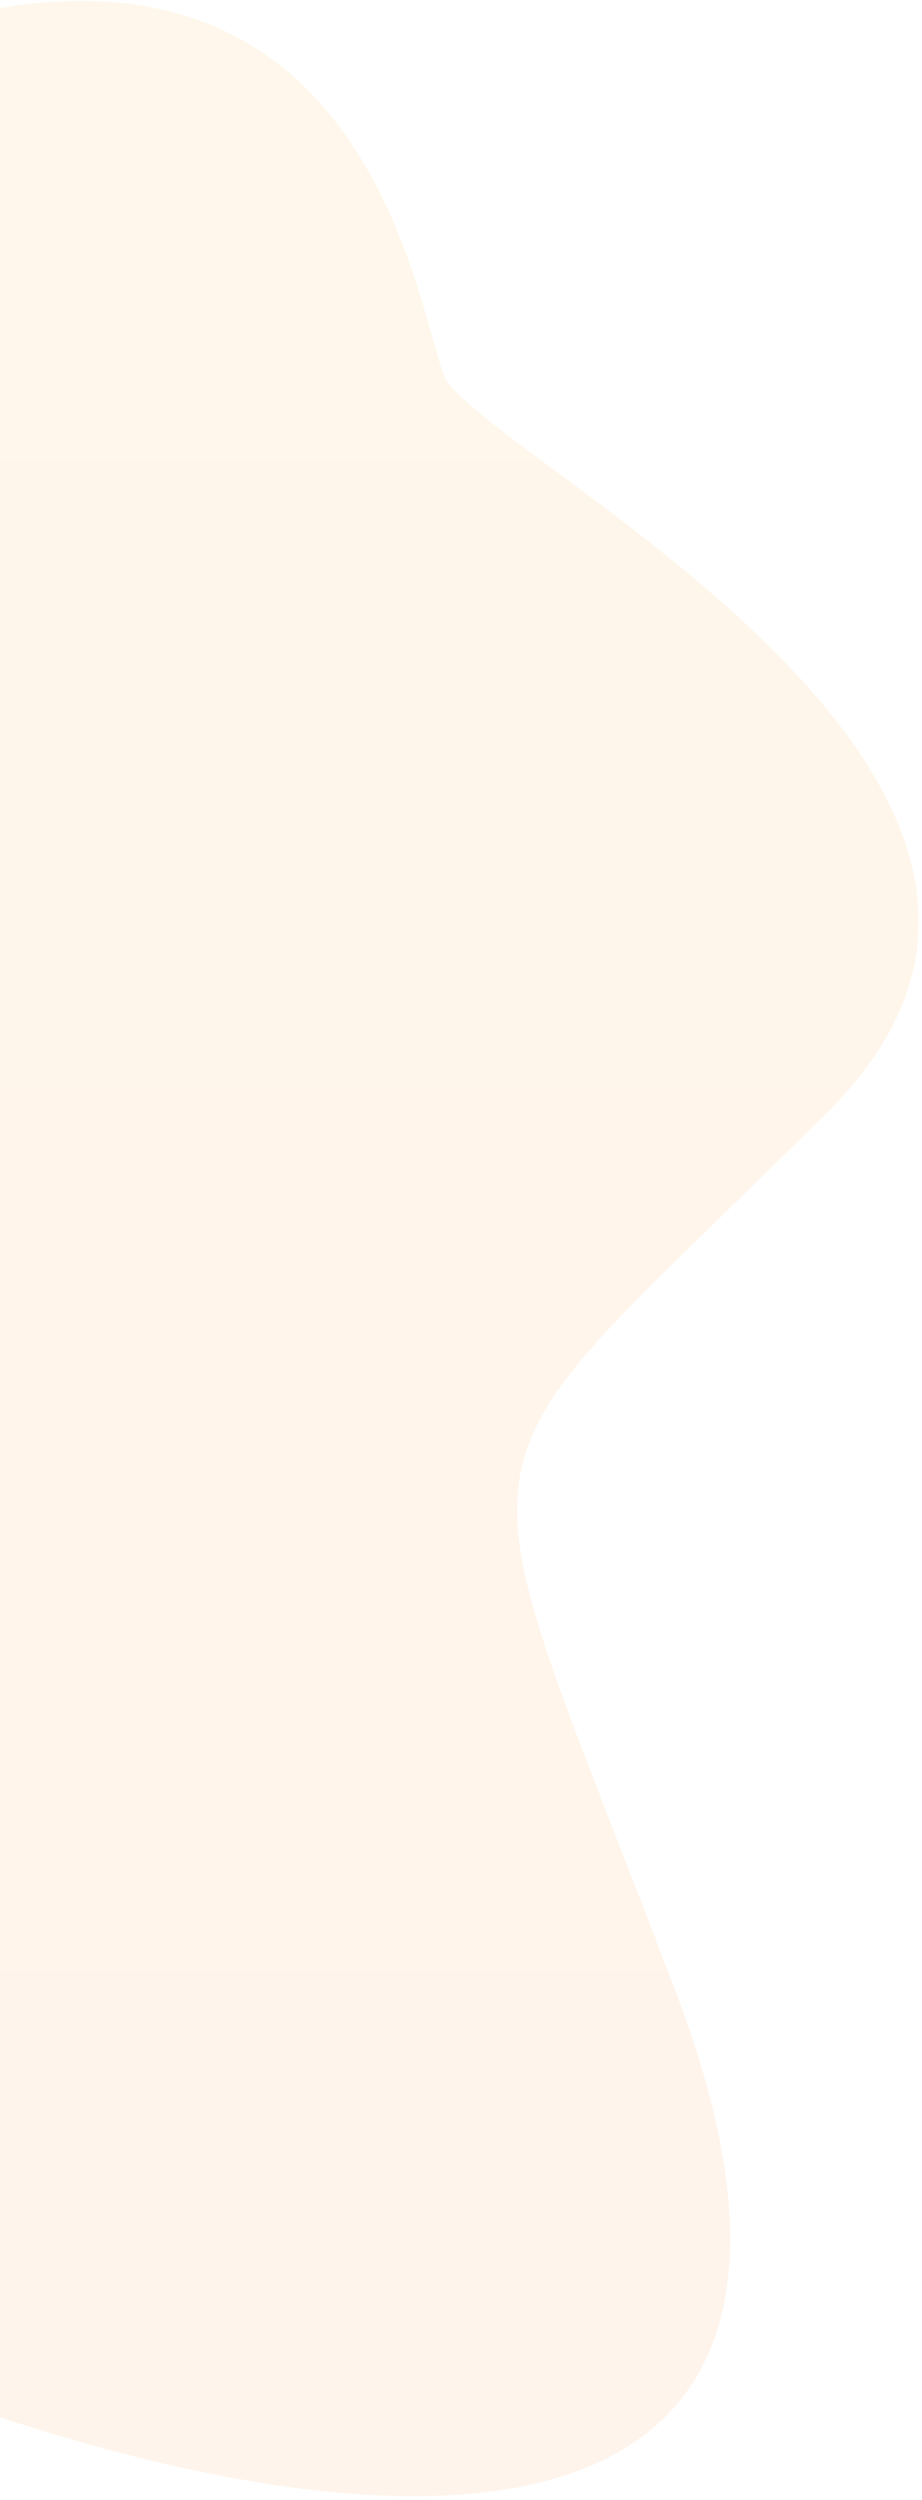 <svg width="196" height="531" viewBox="0 0 196 531" fill="none" xmlns="http://www.w3.org/2000/svg">
<path opacity="0.1" d="M-65.432 26.451C82.78 -54.262 88.494 76.45 95.637 81.807C111.708 101.568 243.492 168.591 176.35 235.733C92.423 319.66 95.637 296.446 143.85 423.587C192.064 550.728 79.06 549.734 -47.575 495.371C-151.142 450.912 -117.977 467.958 -154.716 437.872C-218.524 385.619 -264 362.874 -264 257.161V225.019C-247.215 185.734 -184.001 91.021 -65.432 26.451Z" fill="url(#paint0_linear_0_2348)"/>
<defs>
<linearGradient id="paint0_linear_0_2348" x1="-34.235" y1="-47.564" x2="-34.235" y2="474.837" gradientUnits="userSpaceOnUse">
<stop stop-color="#FFBA3B"/>
<stop offset="0.531" stop-color="#FFA53B"/>
<stop offset="1" stop-color="#FF983B"/>
</linearGradient>
</defs>
</svg>
